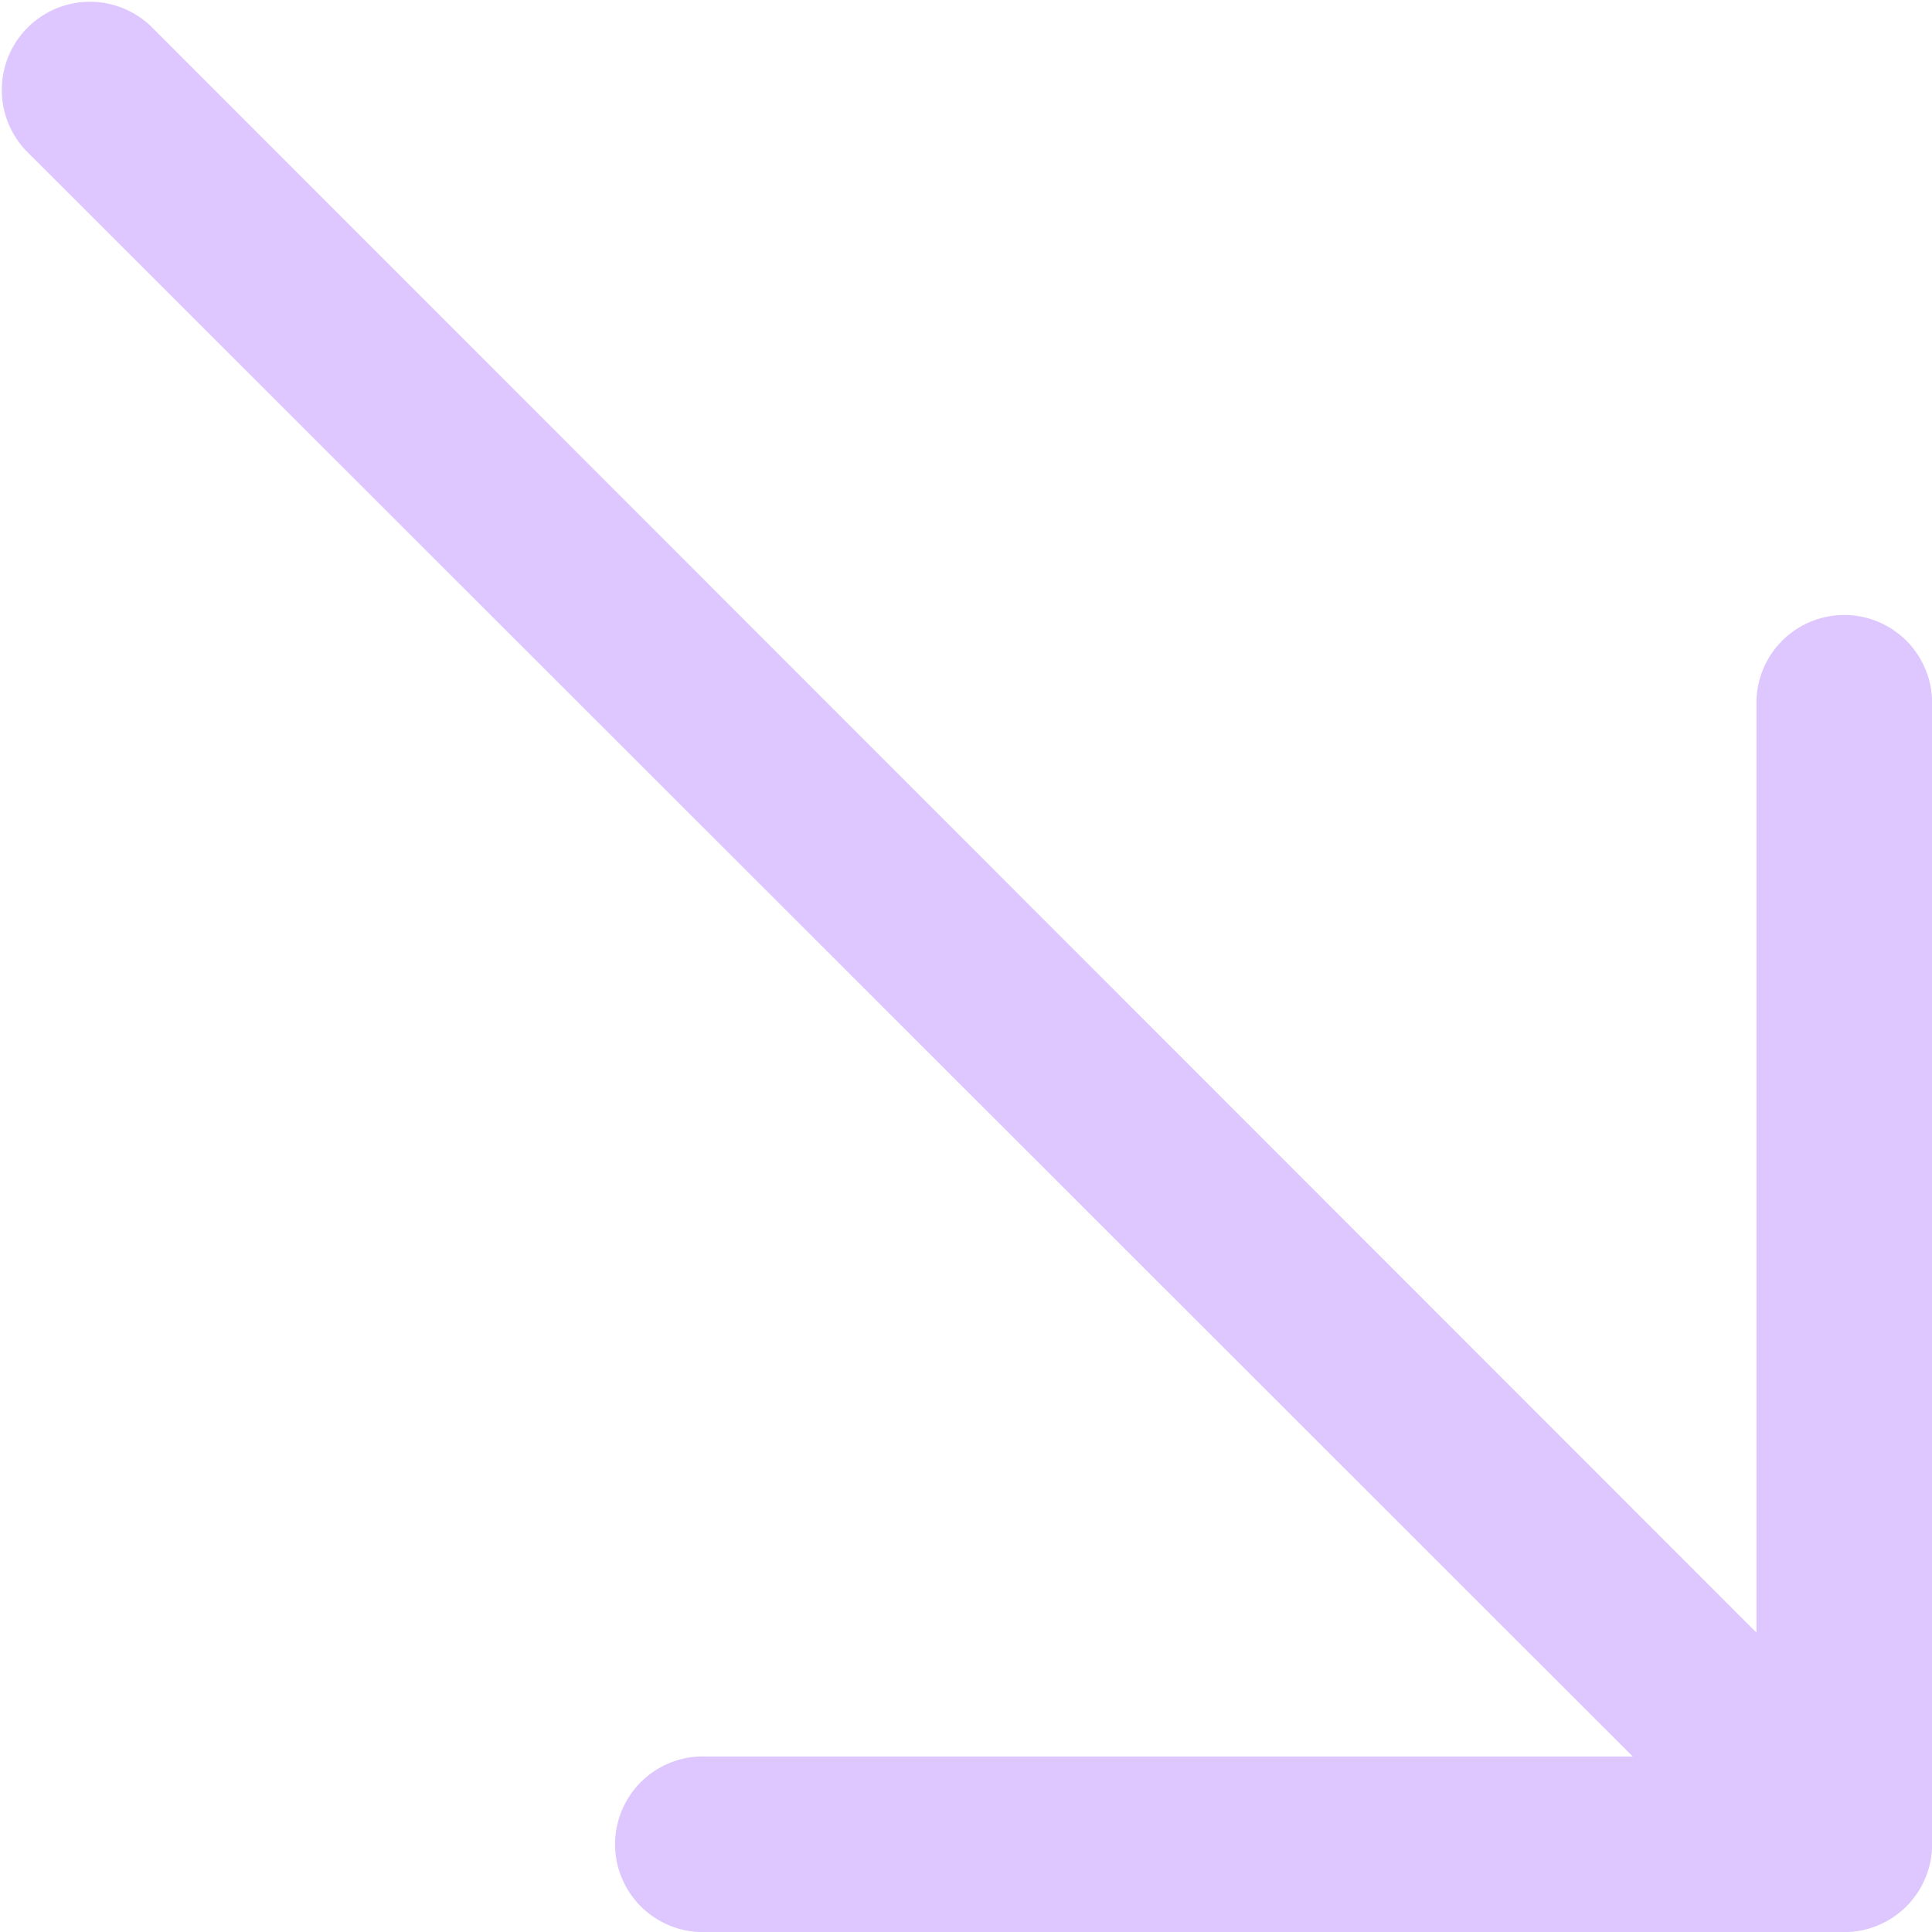 <svg xmlns="http://www.w3.org/2000/svg" width="19.282" height="19.282" viewBox="0 0 19.282 19.282">
  <path id="noun-arrow-4890379" d="M197.229,114.96a.876.876,0,0,0-.876.876v9.28L180.325,109.08a.88.88,0,0,0-1.244,1.244l16.037,16.028h-9.28a.876.876,0,0,0,0,1.753h11.392a.876.876,0,0,0,.876-.876V115.836a.876.876,0,0,0-.876-.876Z" transform="translate(-178.823 -108.822)" fill="#dec7fe"/>
</svg>
